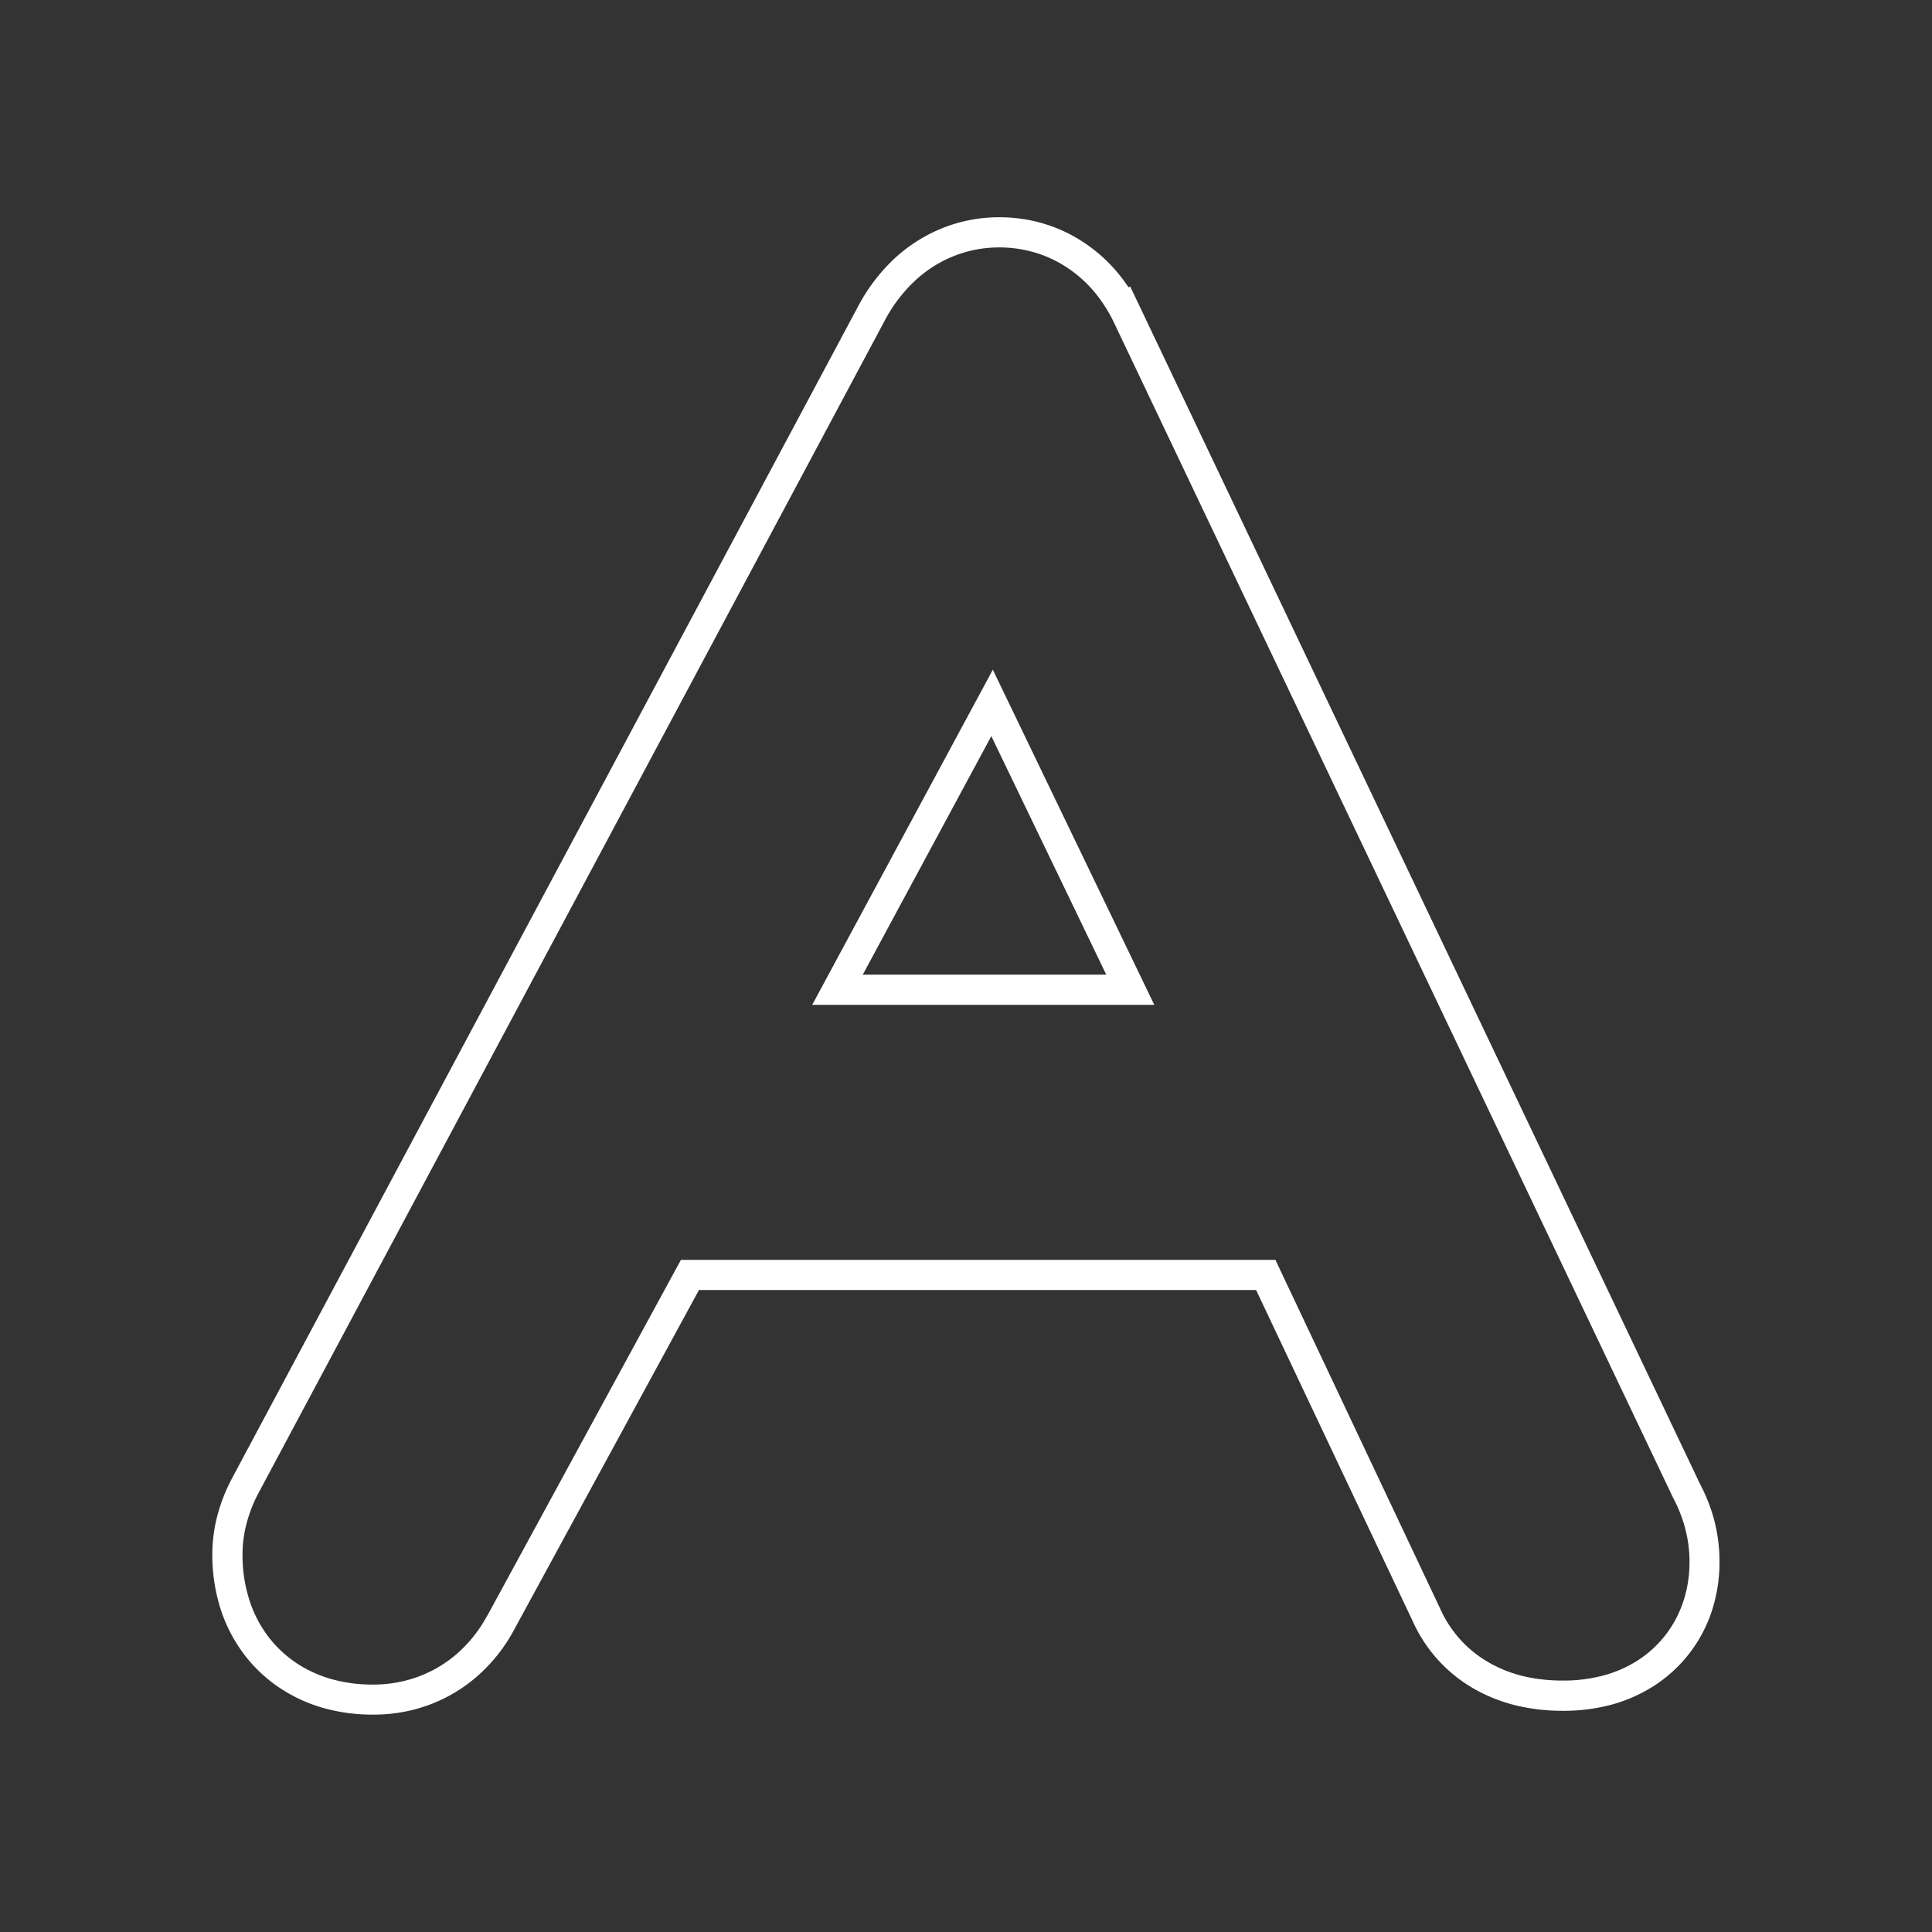 <svg id="Layer_1" data-name="Layer 1" xmlns="http://www.w3.org/2000/svg" viewBox="0 0 512 512"><rect x="0" y="0" width="512" height="512" fill="#333333" stroke="none"/><defs><style>.cls-1{fill:#fff;}</style></defs><path class="cls-1" d="M215.24,266.3H305.9l-42.79-88.82Zm13.4-8,34.07-63.22,30.46,63.22Z"/><path class="cls-1" d="M454.05,402a46.79,46.79,0,0,0-3.53-8.74L302.91,83.05l-3.4-7.12-.45.2q-.51-.76-1.05-1.5a41.58,41.58,0,0,0-14.19-12.4,40,40,0,0,0-9.46-3.56,41.66,41.66,0,0,0-9.59-1.1,40.84,40.84,0,0,0-12.29,1.9,41.4,41.4,0,0,0-15.83,9.42,48.36,48.36,0,0,0-9.3,12.4L61.24,392.23l-.23.46a46.18,46.18,0,0,0-3.29,8.54,40.49,40.49,0,0,0-1.45,10.65,47.1,47.1,0,0,0,2.32,14.94,40.83,40.83,0,0,0,6.4,12,39.34,39.34,0,0,0,7.8,7.56,41.08,41.08,0,0,0,13.58,6.44,48.09,48.09,0,0,0,12.47,1.57h0A43.22,43.22,0,0,0,109.94,453a41.14,41.14,0,0,0,16-8.32,43.78,43.78,0,0,0,10.29-12.76l49-90.05H332.88l41.55,87.86a38.93,38.93,0,0,0,15.36,17.32,42.67,42.67,0,0,0,12.86,5.11,52.34,52.34,0,0,0,11.56,1.22,48.6,48.6,0,0,0,12.9-1.64,40.27,40.27,0,0,0,11-4.84,37.44,37.44,0,0,0,15.58-20.09,41.86,41.86,0,0,0,2-12.87A43.55,43.55,0,0,0,454.05,402Zm-7.93,22.31a29.43,29.43,0,0,1-12.25,15.81A32.23,32.23,0,0,1,425,444a40.62,40.62,0,0,1-10.81,1.36,45.14,45.14,0,0,1-9.81-1,34.51,34.51,0,0,1-10.46-4.16,30.82,30.82,0,0,1-12.23-13.83L338,333.88H180.45l-51.29,94.26,0-.06a36.1,36.1,0,0,1-8.43,10.5,33.16,33.16,0,0,1-12.84,6.69,35.35,35.35,0,0,1-9.08,1.16,40,40,0,0,1-10.41-1.3A32.75,32.75,0,0,1,77.51,440a31.24,31.24,0,0,1-6.2-6,32.33,32.33,0,0,1-5.12-9.65,39.17,39.17,0,0,1-1.92-12.43,32.28,32.28,0,0,1,1.17-8.54,38.4,38.4,0,0,1,2.72-7.06l.14-.27L234.41,85.06a40.08,40.08,0,0,1,7.76-10.37,33,33,0,0,1,12.72-7.59,32.4,32.4,0,0,1,9.93-1.53,33.22,33.22,0,0,1,7.69.89,31.63,31.63,0,0,1,7.57,2.84,33.67,33.67,0,0,1,11.45,10,41.08,41.08,0,0,1,4.15,7.17h0l147.68,310.4a38.08,38.08,0,0,1,3,7.35,35.11,35.11,0,0,1,1.38,9.71A33.53,33.53,0,0,1,446.12,424.34Z"/></svg>